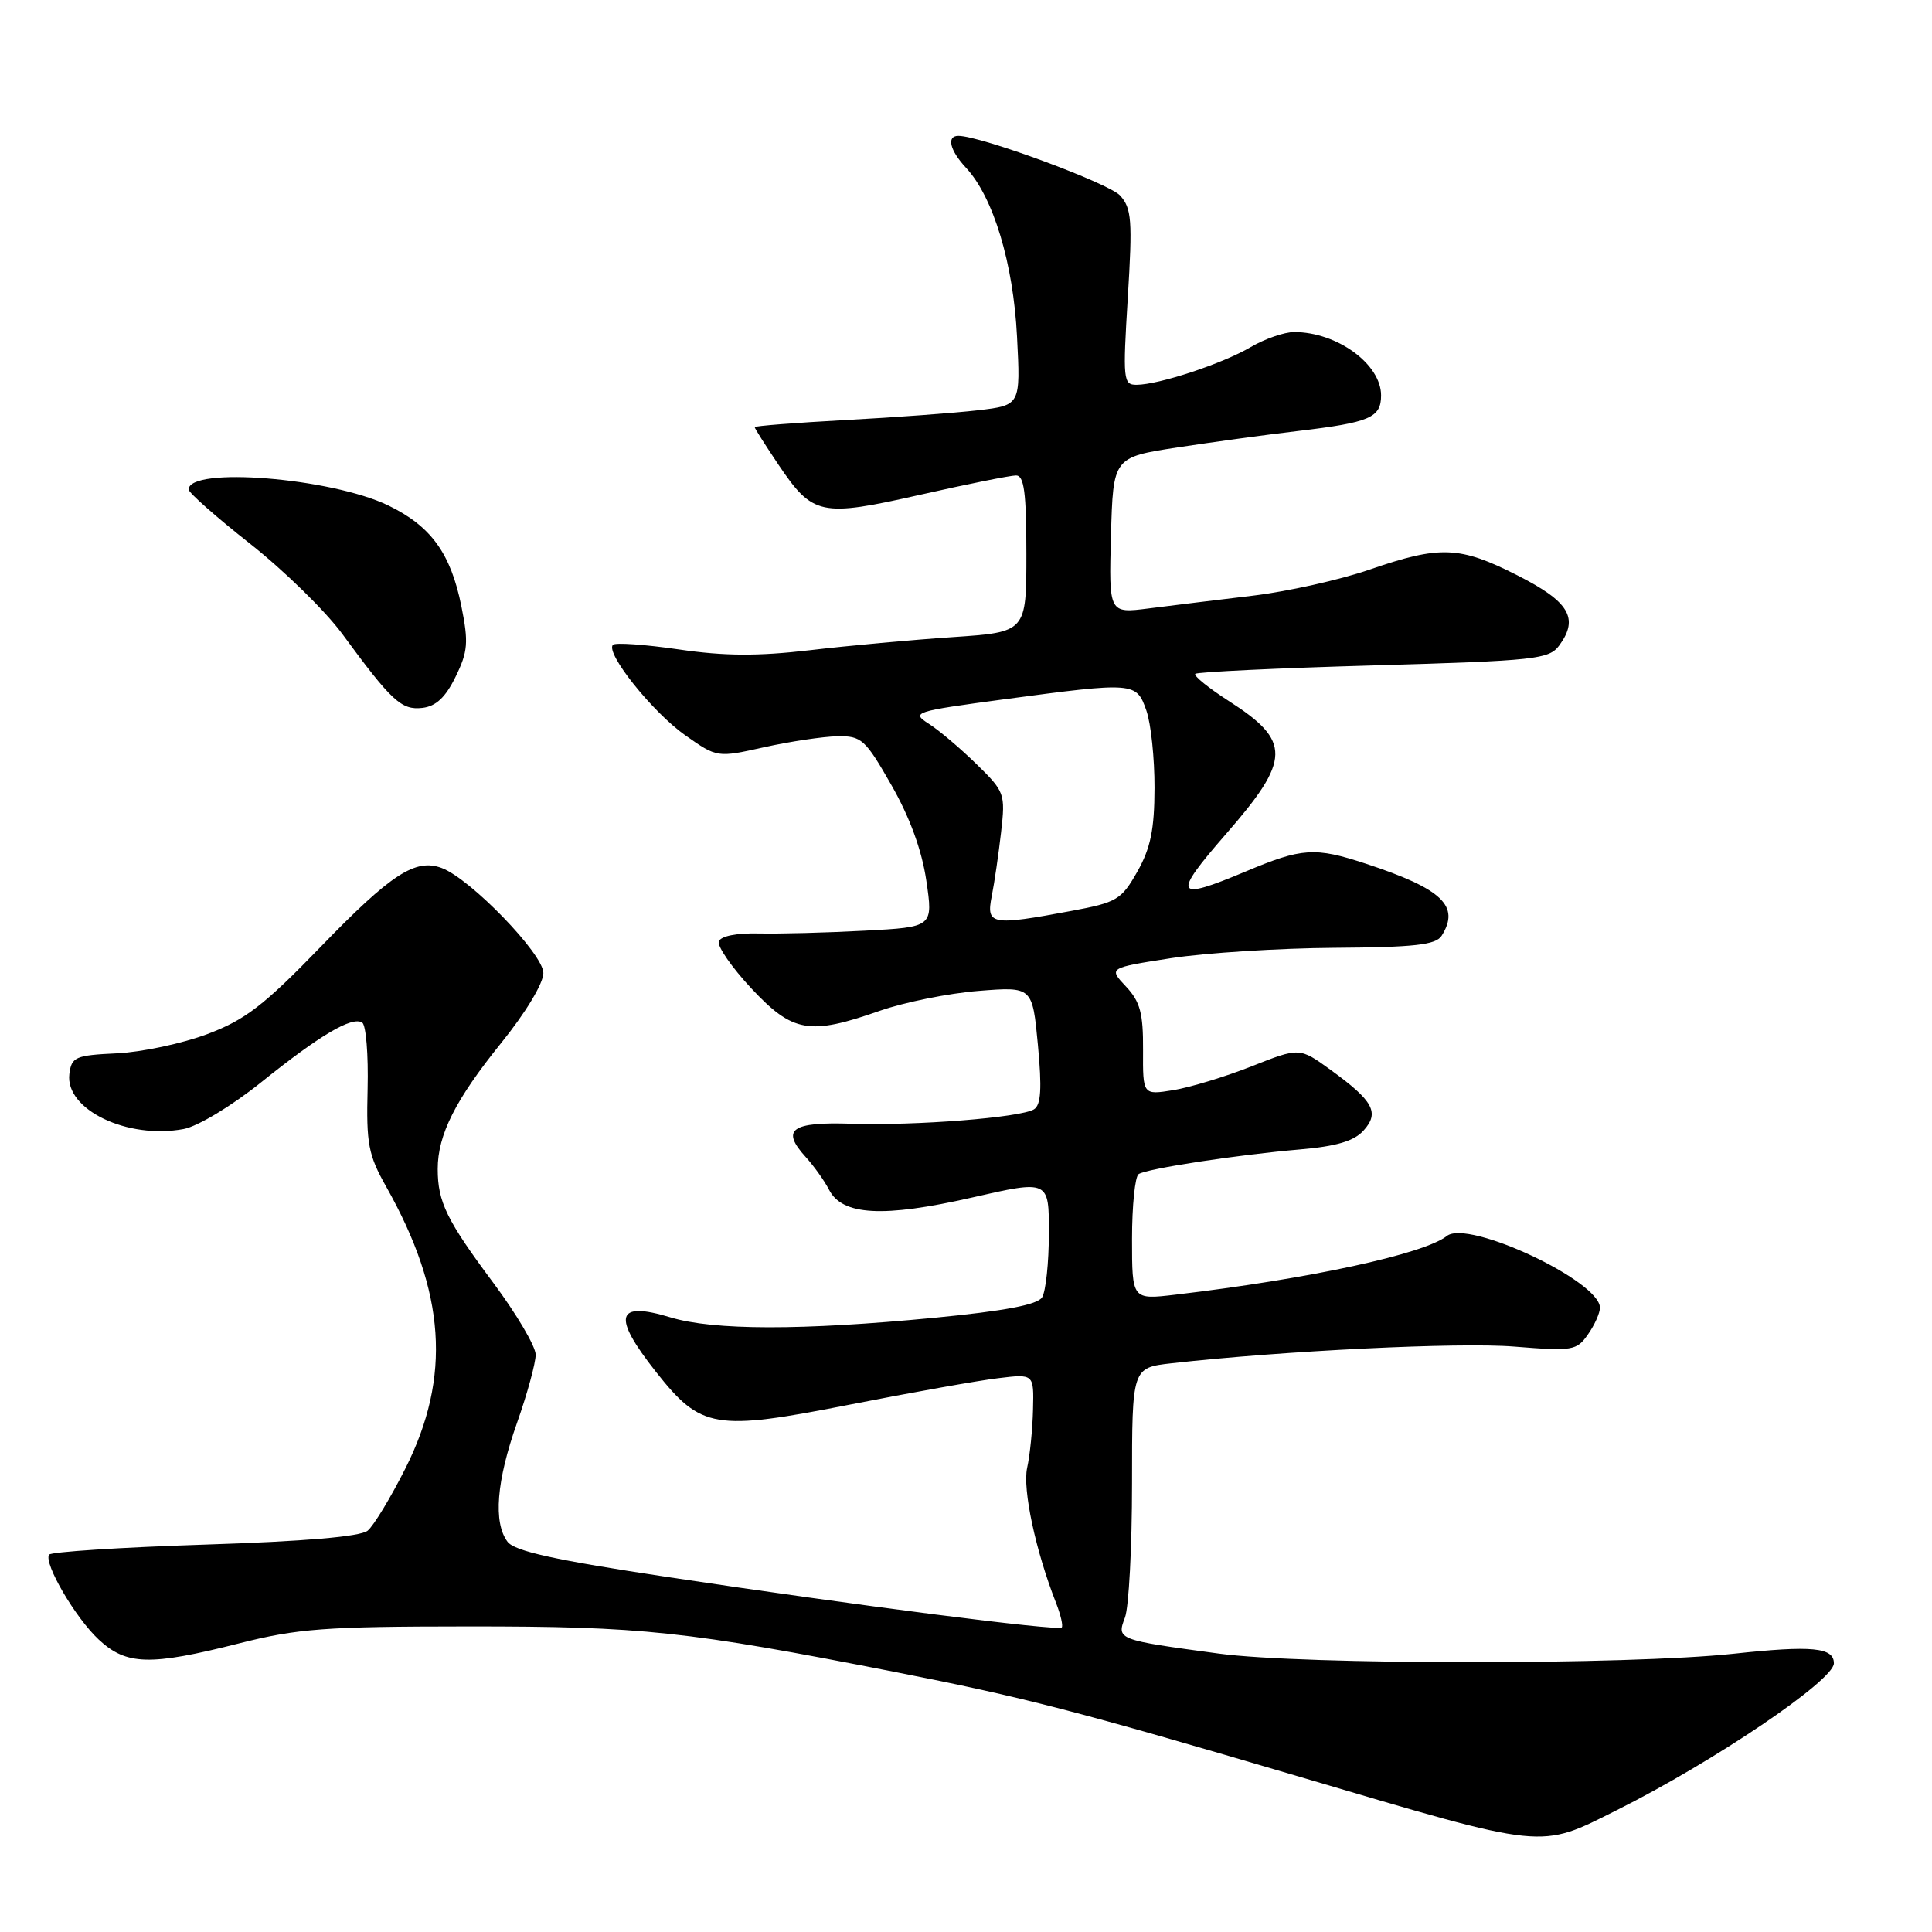 <?xml version="1.0" encoding="UTF-8" standalone="no"?>
<!DOCTYPE svg PUBLIC "-//W3C//DTD SVG 1.1//EN" "http://www.w3.org/Graphics/SVG/1.1/DTD/svg11.dtd" >
<svg xmlns="http://www.w3.org/2000/svg" xmlns:xlink="http://www.w3.org/1999/xlink" version="1.1" viewBox="0 0 256 256">
 <g >
 <path fill="currentColor"
d=" M 214.28 239.83 C 227.10 233.42 243.00 222.66 243.00 220.40 C 243.00 218.29 240.11 218.01 229.71 219.13 C 215.81 220.63 172.66 220.62 161.50 219.11 C 148.03 217.29 147.95 217.26 149.06 214.34 C 149.58 212.98 150.00 204.98 150.00 196.55 C 150.00 181.23 150.00 181.23 155.25 180.64 C 170.02 178.98 193.39 177.84 200.64 178.43 C 208.39 179.05 208.91 178.97 210.41 176.82 C 211.29 175.58 212.00 173.98 212.00 173.28 C 212.00 169.75 194.53 161.55 191.72 163.77 C 188.68 166.17 173.49 169.46 155.75 171.55 C 150.00 172.23 150.00 172.23 150.00 164.17 C 150.00 159.74 150.40 155.87 150.88 155.57 C 152.08 154.83 163.95 153.02 172.21 152.31 C 177.06 151.90 179.42 151.20 180.67 149.81 C 182.83 147.43 181.99 145.88 176.32 141.77 C 172.20 138.78 172.20 138.78 165.85 141.29 C 162.36 142.67 157.68 144.09 155.46 144.45 C 151.43 145.10 151.43 145.10 151.46 139.13 C 151.49 134.25 151.08 132.72 149.19 130.71 C 146.88 128.25 146.88 128.25 155.19 126.96 C 159.76 126.26 169.48 125.64 176.79 125.59 C 187.44 125.52 190.26 125.20 191.02 124.00 C 193.51 120.06 191.11 117.78 181.00 114.45 C 174.22 112.22 172.54 112.33 165.03 115.49 C 155.63 119.44 155.27 118.75 162.46 110.50 C 171.06 100.65 171.12 98.21 162.87 92.92 C 160.15 91.17 158.13 89.54 158.38 89.29 C 158.63 89.04 169.26 88.53 182.00 88.17 C 203.56 87.55 205.26 87.36 206.62 85.51 C 209.24 81.92 207.93 79.72 201.09 76.25 C 193.41 72.35 190.83 72.25 181.49 75.47 C 177.56 76.83 170.55 78.39 165.92 78.94 C 161.29 79.49 155.12 80.25 152.21 80.62 C 146.93 81.29 146.93 81.29 147.21 70.94 C 147.50 60.60 147.50 60.60 156.00 59.29 C 160.68 58.58 167.88 57.59 172.00 57.11 C 181.52 55.98 183.00 55.35 183.00 52.39 C 183.00 48.25 177.17 44.00 171.49 44.00 C 170.18 44.00 167.59 44.90 165.73 45.99 C 162.02 48.18 153.58 50.97 150.61 50.99 C 148.83 51.00 148.77 50.35 149.44 39.41 C 150.07 29.19 149.95 27.60 148.42 25.91 C 146.94 24.28 129.94 18.00 126.99 18.00 C 125.39 18.00 125.85 19.92 128.00 22.23 C 131.62 26.11 134.27 34.89 134.76 44.60 C 135.23 53.70 135.23 53.70 129.62 54.36 C 126.53 54.72 118.61 55.31 112.00 55.66 C 105.40 56.02 100.00 56.44 100.00 56.60 C 100.00 56.77 101.41 58.98 103.12 61.53 C 107.71 68.33 108.72 68.54 121.92 65.56 C 128.16 64.15 133.88 63.00 134.63 63.00 C 135.70 63.00 136.00 65.27 136.00 73.38 C 136.00 83.76 136.00 83.76 126.25 84.42 C 120.89 84.78 112.35 85.56 107.28 86.16 C 100.42 86.96 95.99 86.94 89.93 86.05 C 85.46 85.40 81.54 85.12 81.22 85.44 C 80.17 86.50 86.47 94.38 90.79 97.42 C 95.02 100.40 95.02 100.40 101.26 99.01 C 104.69 98.25 109.05 97.60 110.94 97.56 C 114.15 97.50 114.64 97.94 118.10 104.00 C 120.54 108.26 122.14 112.63 122.74 116.67 C 123.65 122.84 123.65 122.84 114.58 123.32 C 109.58 123.59 103.28 123.75 100.57 123.69 C 97.58 123.62 95.49 124.04 95.25 124.75 C 95.03 125.40 96.98 128.20 99.56 130.97 C 105.05 136.83 107.24 137.21 116.59 133.93 C 119.84 132.80 125.72 131.61 129.65 131.30 C 136.80 130.73 136.80 130.73 137.53 138.47 C 138.07 144.23 137.94 146.42 137.01 146.99 C 135.25 148.08 121.35 149.18 112.82 148.90 C 104.83 148.64 103.44 149.66 106.77 153.32 C 107.86 154.52 109.25 156.47 109.86 157.66 C 111.61 161.06 117.04 161.36 128.75 158.69 C 139.00 156.35 139.00 156.35 138.98 163.42 C 138.98 167.32 138.57 171.13 138.08 171.91 C 137.46 172.89 133.10 173.71 123.84 174.61 C 106.20 176.31 94.54 176.29 88.84 174.56 C 81.59 172.36 81.06 174.37 86.95 181.82 C 92.90 189.34 94.70 189.64 112.60 186.12 C 120.79 184.51 129.64 182.93 132.25 182.62 C 137.00 182.04 137.00 182.04 136.88 186.77 C 136.82 189.37 136.47 192.85 136.10 194.50 C 135.48 197.33 137.22 205.49 139.93 212.39 C 140.55 213.98 140.89 215.45 140.68 215.65 C 140.18 216.15 113.40 212.72 88.50 208.97 C 73.51 206.71 68.19 205.54 67.25 204.29 C 65.34 201.74 65.78 196.23 68.52 188.50 C 69.88 184.65 70.98 180.60 70.98 179.50 C 70.97 178.40 68.45 174.12 65.38 170.00 C 59.18 161.68 58.00 159.26 58.00 154.90 C 58.00 150.36 60.35 145.70 66.44 138.16 C 69.66 134.17 72.00 130.29 72.00 128.93 C 72.00 126.42 62.34 116.44 58.54 115.02 C 55.05 113.71 51.83 115.81 42.51 125.44 C 35.00 133.20 32.50 135.13 27.50 137.01 C 24.20 138.26 18.80 139.41 15.50 139.57 C 9.97 139.83 9.48 140.05 9.19 142.31 C 8.61 147.02 16.87 151.00 24.34 149.60 C 26.22 149.24 30.70 146.54 34.59 143.42 C 42.38 137.16 46.62 134.65 47.99 135.49 C 48.50 135.81 48.82 139.76 48.71 144.28 C 48.52 151.54 48.81 153.05 51.15 157.20 C 59.06 171.22 59.83 182.43 53.72 194.57 C 51.77 198.44 49.52 202.16 48.72 202.82 C 47.76 203.61 40.44 204.24 27.10 204.67 C 16.00 205.03 6.73 205.63 6.50 206.00 C 5.78 207.17 9.99 214.37 13.08 217.25 C 16.75 220.67 19.87 220.75 31.67 217.76 C 39.45 215.79 43.06 215.52 62.00 215.51 C 85.10 215.50 90.94 216.12 118.62 221.55 C 135.74 224.91 142.52 226.67 172.50 235.52 C 205.13 245.16 203.89 245.03 214.28 239.83 Z  M 60.37 89.67 C 62.00 86.34 62.10 85.12 61.14 80.35 C 59.73 73.33 57.12 69.72 51.46 66.98 C 43.87 63.31 25.00 61.80 25.00 64.86 C 25.00 65.29 28.66 68.52 33.14 72.05 C 37.62 75.58 43.11 80.95 45.34 83.98 C 51.92 92.94 53.19 94.12 55.97 93.80 C 57.77 93.59 59.04 92.40 60.37 89.67 Z  M 131.41 118.75 C 131.77 116.96 132.32 113.14 132.65 110.26 C 133.23 105.17 133.13 104.90 129.37 101.23 C 127.24 99.15 124.40 96.74 123.05 95.89 C 120.71 94.39 121.13 94.26 133.05 92.66 C 150.34 90.35 150.58 90.37 151.90 94.15 C 152.51 95.88 152.99 100.49 152.98 104.40 C 152.97 109.91 152.46 112.39 150.70 115.50 C 148.59 119.22 148.00 119.58 141.97 120.70 C 131.32 122.69 130.66 122.56 131.41 118.75 Z "/>
</g>
</svg>